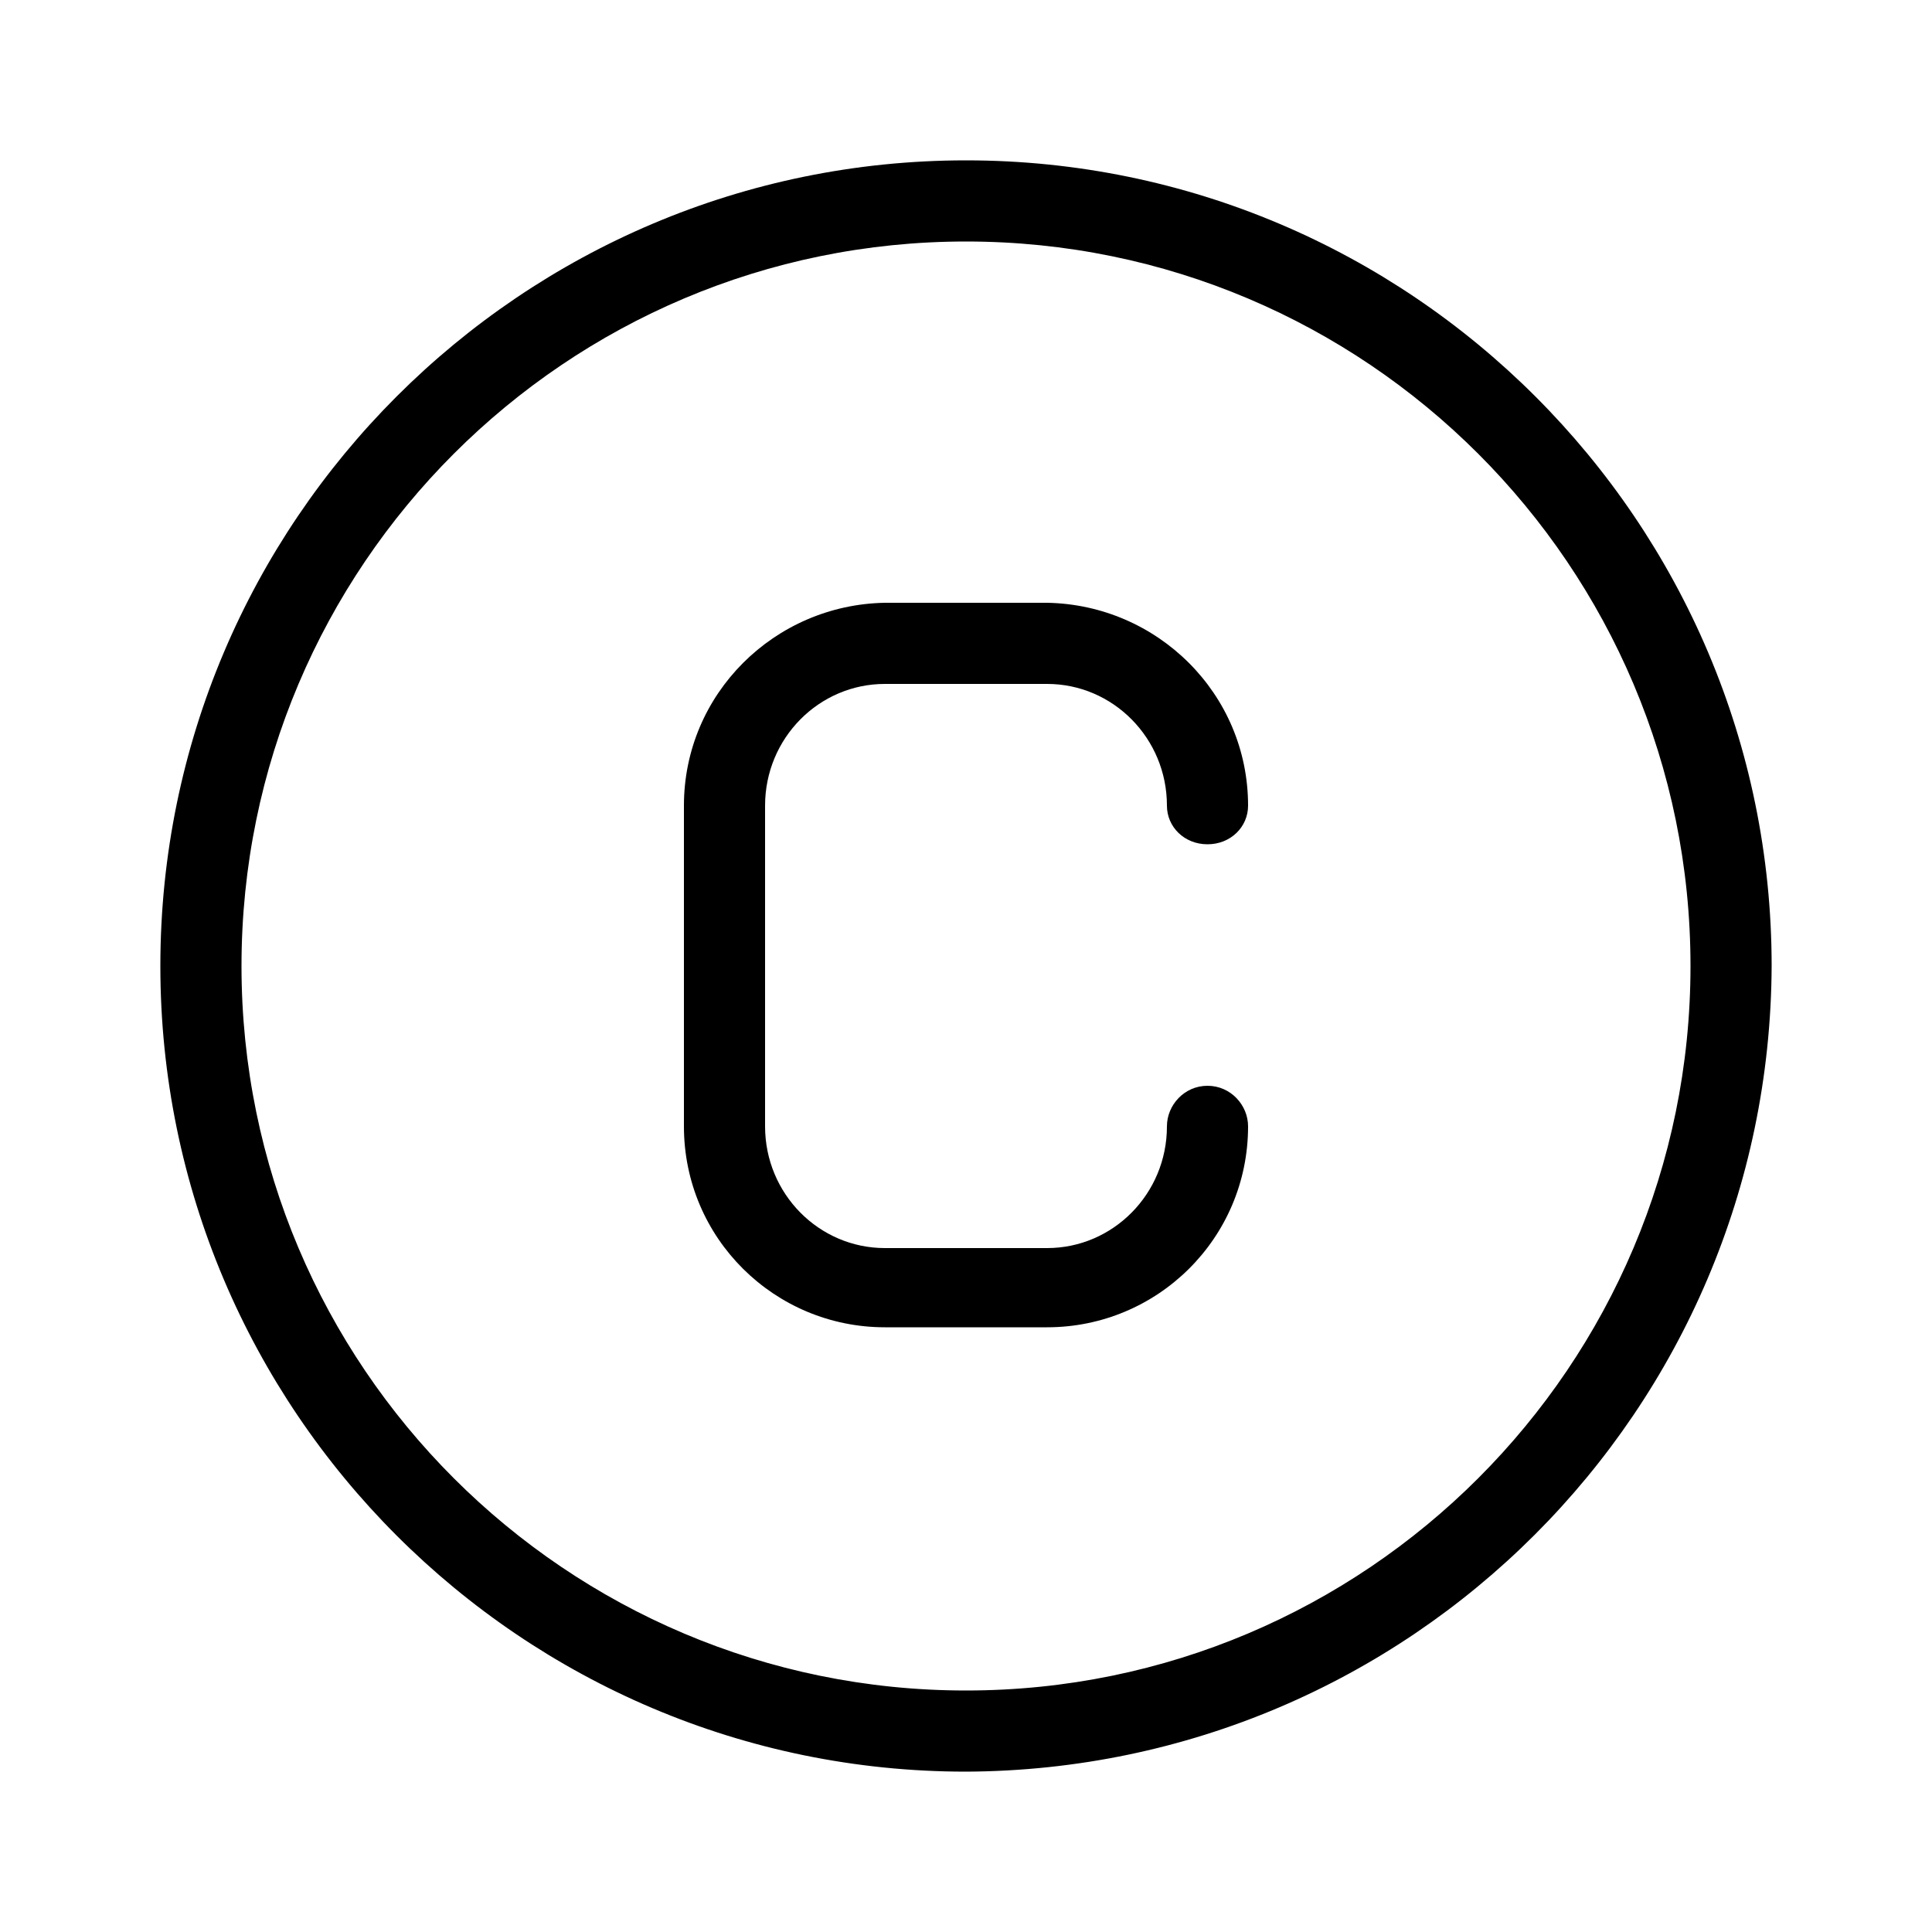 <svg xmlns="http://www.w3.org/2000/svg" width="24" height="24" viewBox="0 0 24 24">
<path d="M10.992 8.496h2.016c0.816 0 1.488 0.672 1.488 1.512 0 0.264 0.216 0.48 0.504 0.48s0.504-0.216 0.504-0.48c0-1.392-1.128-2.496-2.496-2.52h-2.016c-1.368 0.024-2.496 1.128-2.496 2.52v3.984c0 1.392 1.128 2.496 2.496 2.496h2.016c1.368 0 2.496-1.104 2.496-2.496 0-0.264-0.216-0.504-0.504-0.504s-0.504 0.24-0.504 0.504c0 0.84-0.672 1.512-1.488 1.512h-2.016c-0.816 0-1.488-0.672-1.488-1.512v-3.984c0-0.84 0.672-1.512 1.488-1.512zM12 1.992c-5.52 0-10.008 4.488-10.008 10.008s4.488 10.008 10.008 10.008c5.52-0.024 9.984-4.488 10.008-10.008 0-5.52-4.488-10.008-10.008-10.008zM12 21c-4.968 0-9-4.032-9-9s4.032-9 9-9c4.968 0 9 4.032 9 9s-4.032 9-9 9z"></path>
</svg>
